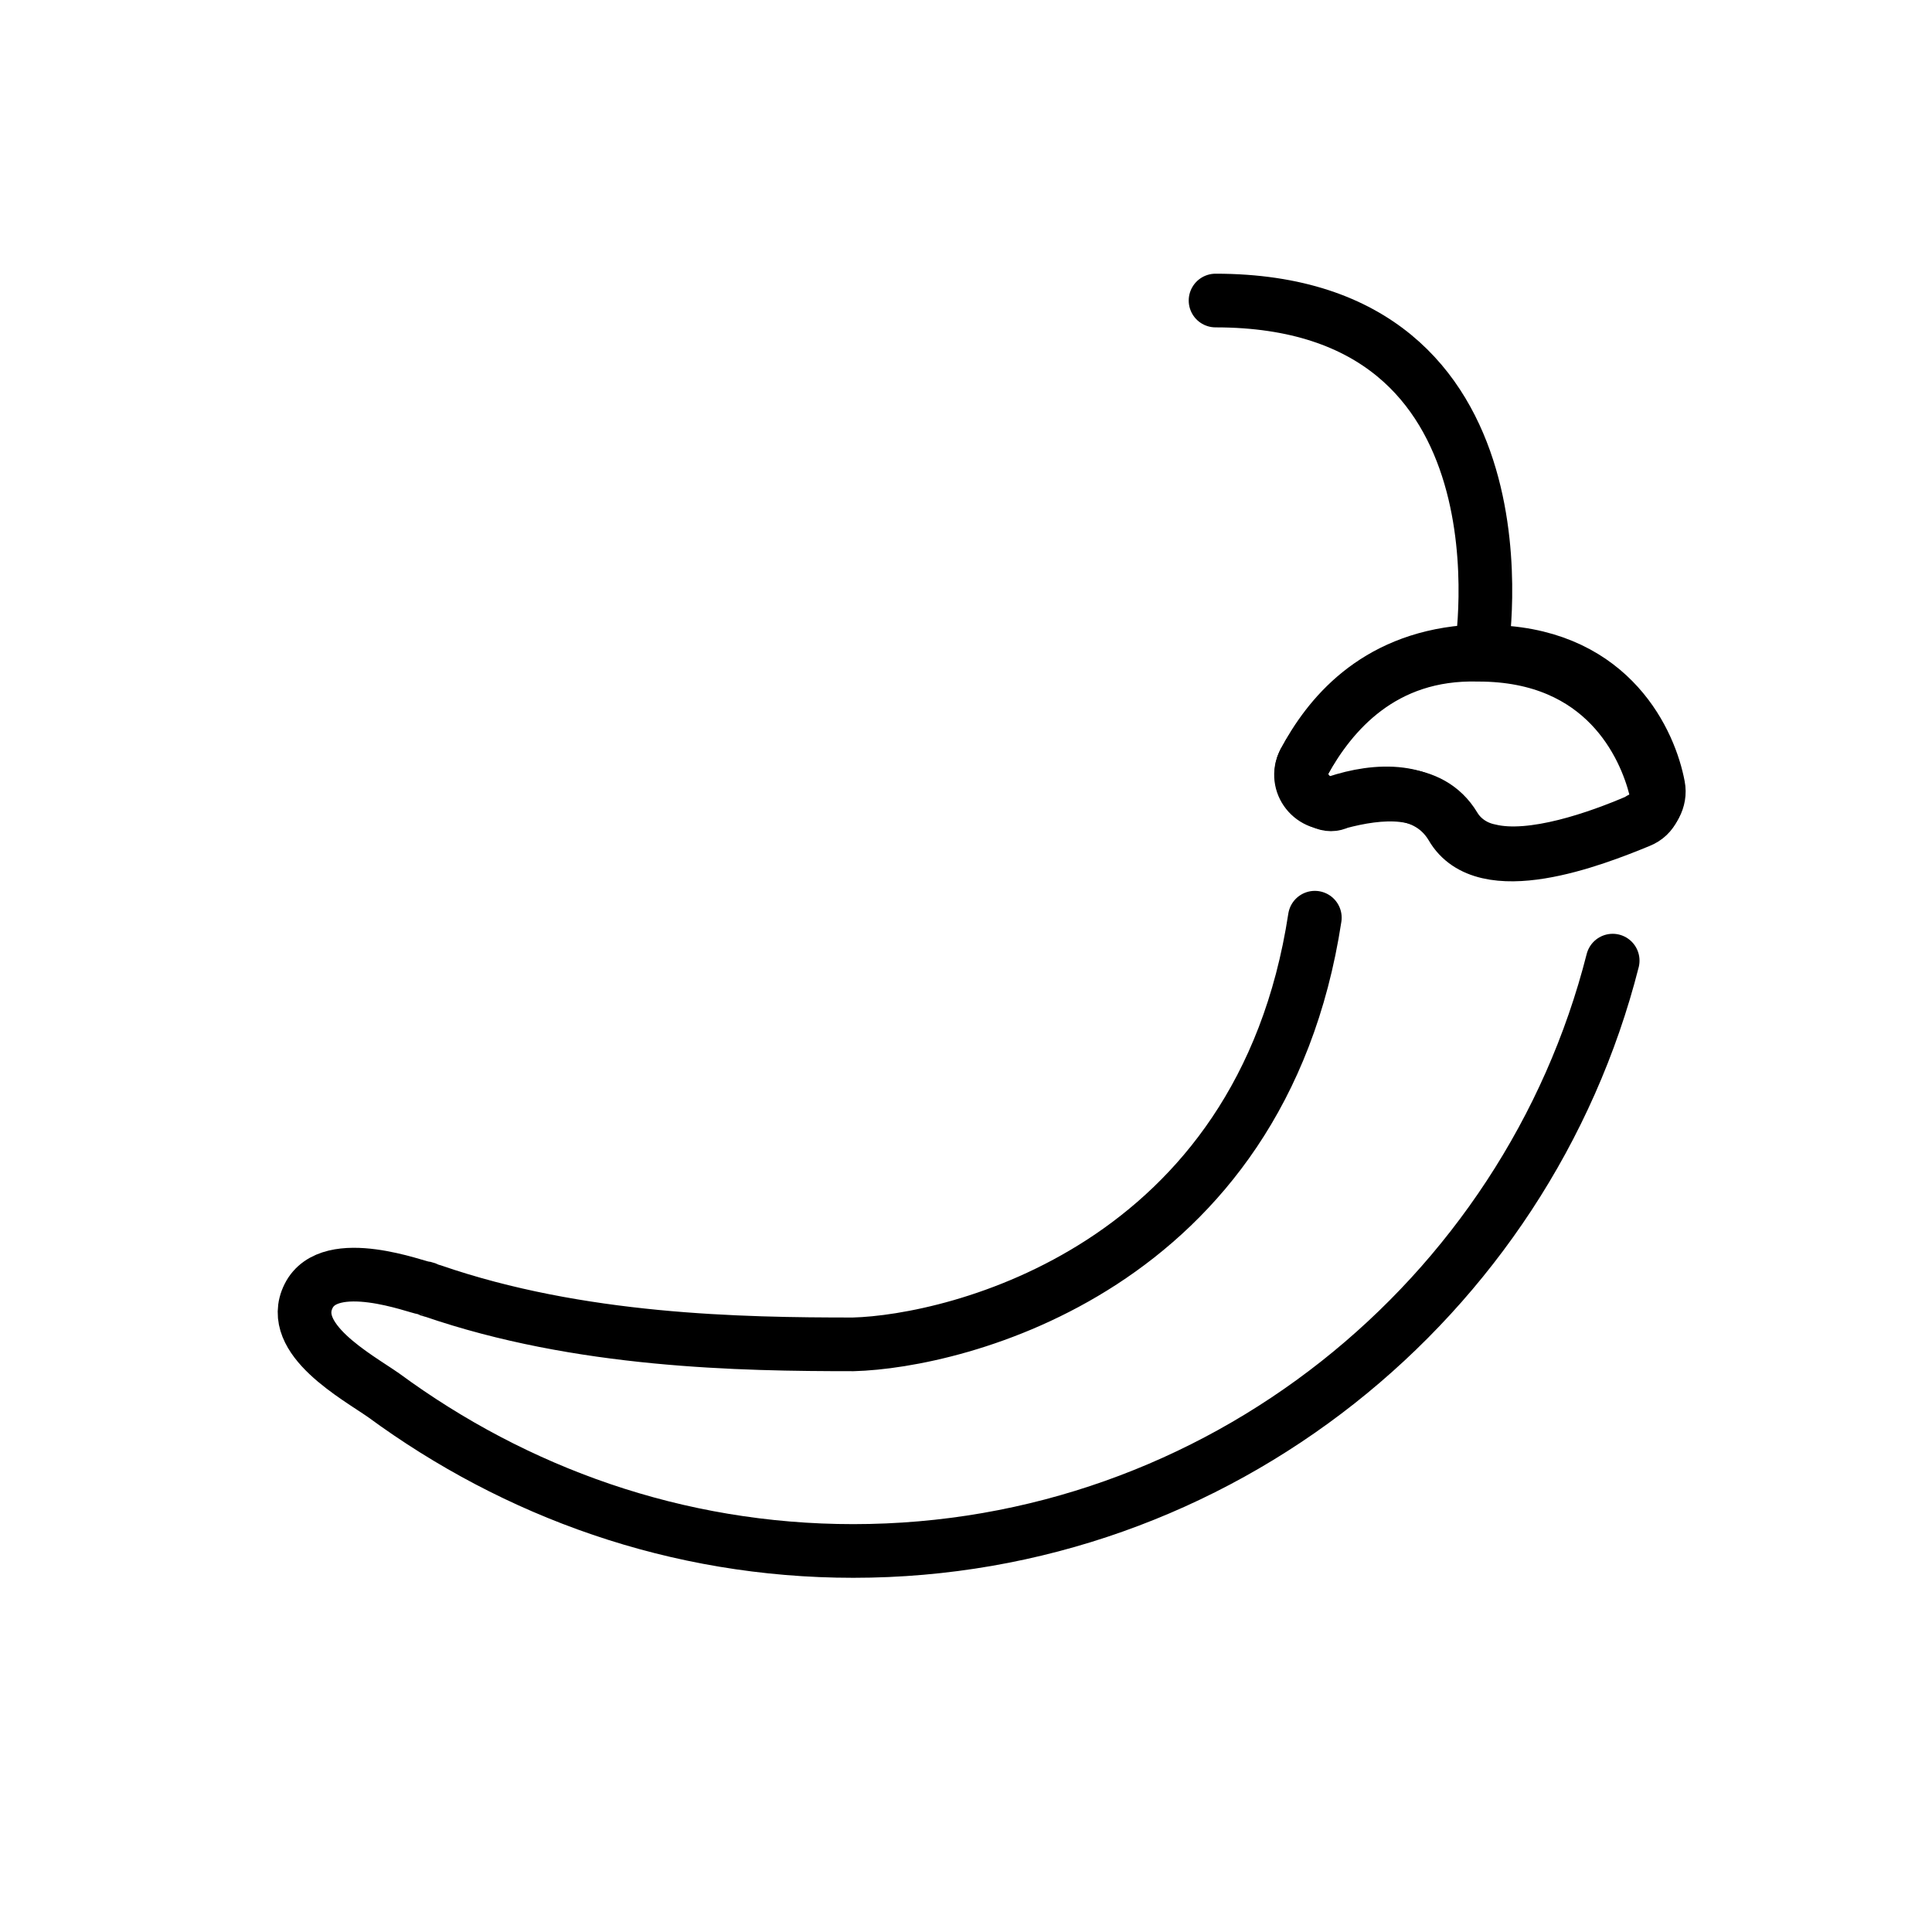 <?xml version="1.0" encoding="utf-8"?>
<!-- Generator: Adobe Illustrator 19.1.0, SVG Export Plug-In . SVG Version: 6.00 Build 0)  -->
<svg version="1.1" id="emoji" xmlns="http://www.w3.org/2000/svg" xmlns:xlink="http://www.w3.org/1999/xlink" x="0px" y="0px"
	 viewBox="0 0 72 72" enable-background="new 0 0 72 72" xml:space="preserve">
<g id="_xD83C__xDF36__xFE0F__1_">
	<path fill="none" stroke="#000000" stroke-width="2" stroke-linecap="round" stroke-miterlimit="10" d="M55.2,24.3
		c0,0,2.2-13.1-9.9-13.1"/>
	<path fill="none" stroke="#000000" stroke-width="2" stroke-linecap="round" stroke-linejoin="round" stroke-miterlimit="10" d="
		M60.1,35.8c-3.2,12.6-14.7,22-28.3,22c-6.6,0-12.6-2.2-17.5-5.8c-1-0.7-3.6-2.1-2.8-3.7c0.8-1.6,4.1-0.3,4.3-0.3
		c0.1,0,0.2,0.1,0.3,0.1c5.5,1.9,11.5,2,15.7,2C35.6,50,47,47.3,49,34.2"/>
	<path fill="none" stroke="#000000" stroke-width="2" stroke-linejoin="round" stroke-miterlimit="10" d="M48.6,28.4
		c-0.4,0.8,0.3,1.7,1.2,1.5c1.5-0.5,3.4-0.6,4.3,0.9c1.2,2.1,5.3,0.5,7-0.2c0.5-0.2,0.7-0.7,0.6-1.2c-0.4-1.6-1.9-5-6.6-5
		C51.5,24.3,49.6,26.6,48.6,28.4z"/>
	<path fill="none" stroke="#000000" stroke-width="2" stroke-linejoin="round" stroke-miterlimit="10" d="M61.2,30.5
		c-0.1,0-0.1,0.1-0.2,0.1c-1.4,0.6-3.9,1.5-5.5,1.1c-0.5-0.1-1-0.4-1.3-0.9c-0.9-1.5-2.8-1.3-4.3-0.9c-0.2,0.1-0.4,0.1-0.6,0
		c-0.6-0.2-1-0.9-0.7-1.5c0.9-1.7,2.6-3.8,6-4.1c0.2,0,0.4,0,0.6,0c0.2,0,0.4,0,0.6,0c4.3,0.2,5.7,3.4,6,5
		C61.9,29.8,61.6,30.3,61.2,30.5z"/>
</g>
</svg>
